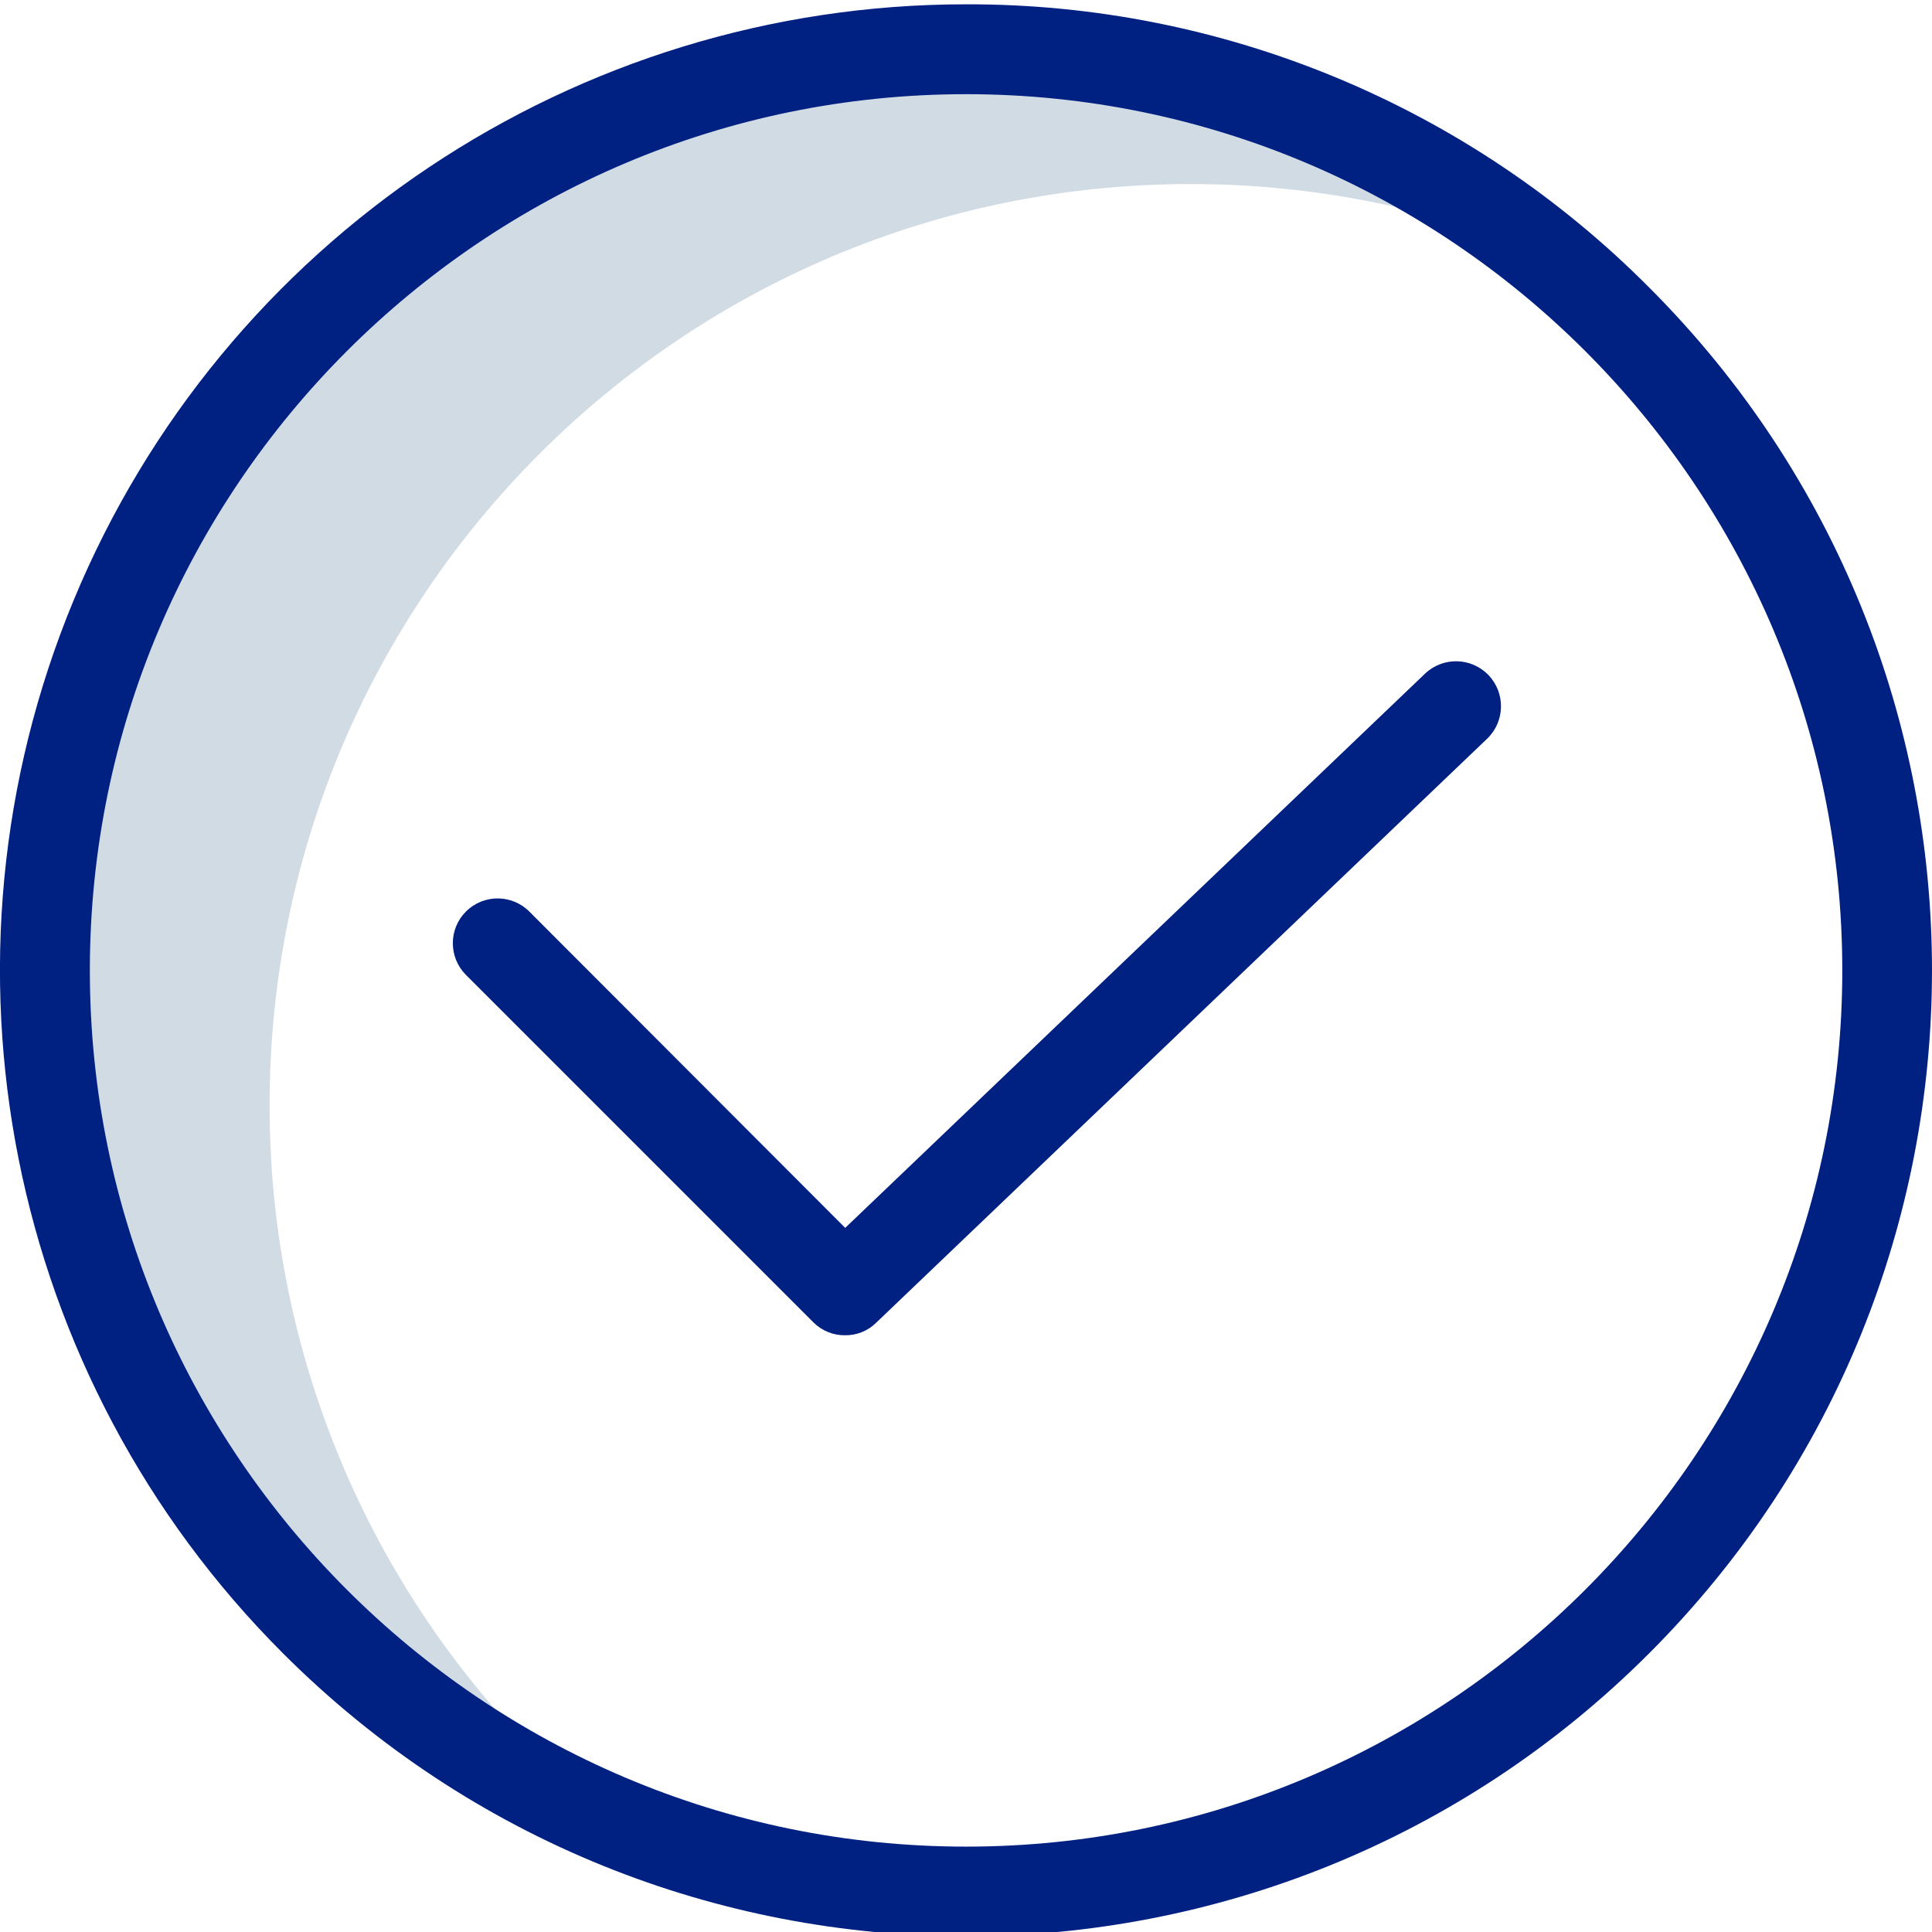 <svg width="99" height="99" viewBox="0 0 99 99" fill="none" xmlns="http://www.w3.org/2000/svg">
<g clip-path="url(#clip0_2063_28324)">
<path d="M13.814 56.633C13.814 30.569 34.952 9.431 61.016 9.431C67.285 9.428 73.492 10.672 79.276 13.093C70.867 6.242 60.35 2.508 49.504 2.523C23.439 2.523 2.302 23.661 2.302 49.725C2.304 68.742 13.711 85.903 31.244 93.267C20.206 84.31 13.8 70.849 13.814 56.633Z" fill="#D1DBE3"/>
<path d="M49.504 0.221C29.481 0.217 11.428 12.278 3.766 30.777C-3.895 49.276 0.343 70.57 14.505 84.724C33.835 104.053 65.174 104.053 84.502 84.724C103.832 65.395 103.832 34.056 84.502 14.727C75.241 5.412 62.639 0.189 49.504 0.221ZM49.504 94.625C24.752 94.625 4.604 74.478 4.604 49.725C4.604 24.973 24.752 4.826 49.504 4.826C74.256 4.826 94.403 24.973 94.403 49.725C94.403 74.478 74.256 94.625 49.504 94.625Z" fill="#002082"/>
<path d="M73.035 34.507L43.31 62.919L27.123 46.71C26.226 45.813 24.773 45.813 23.876 46.71C22.98 47.606 22.98 49.059 23.876 49.956L41.675 67.755C42.106 68.19 42.697 68.431 43.31 68.422C43.904 68.428 44.477 68.196 44.898 67.778L76.213 37.845C77.121 36.965 77.151 35.517 76.279 34.6C75.407 33.684 73.96 33.642 73.035 34.507Z" fill="#002082"/>
</g>
<defs>
<clipPath id="clip0_2063_28324">
<rect width="99" height="99" fill="white"/>
</clipPath>
</defs>
</svg>

